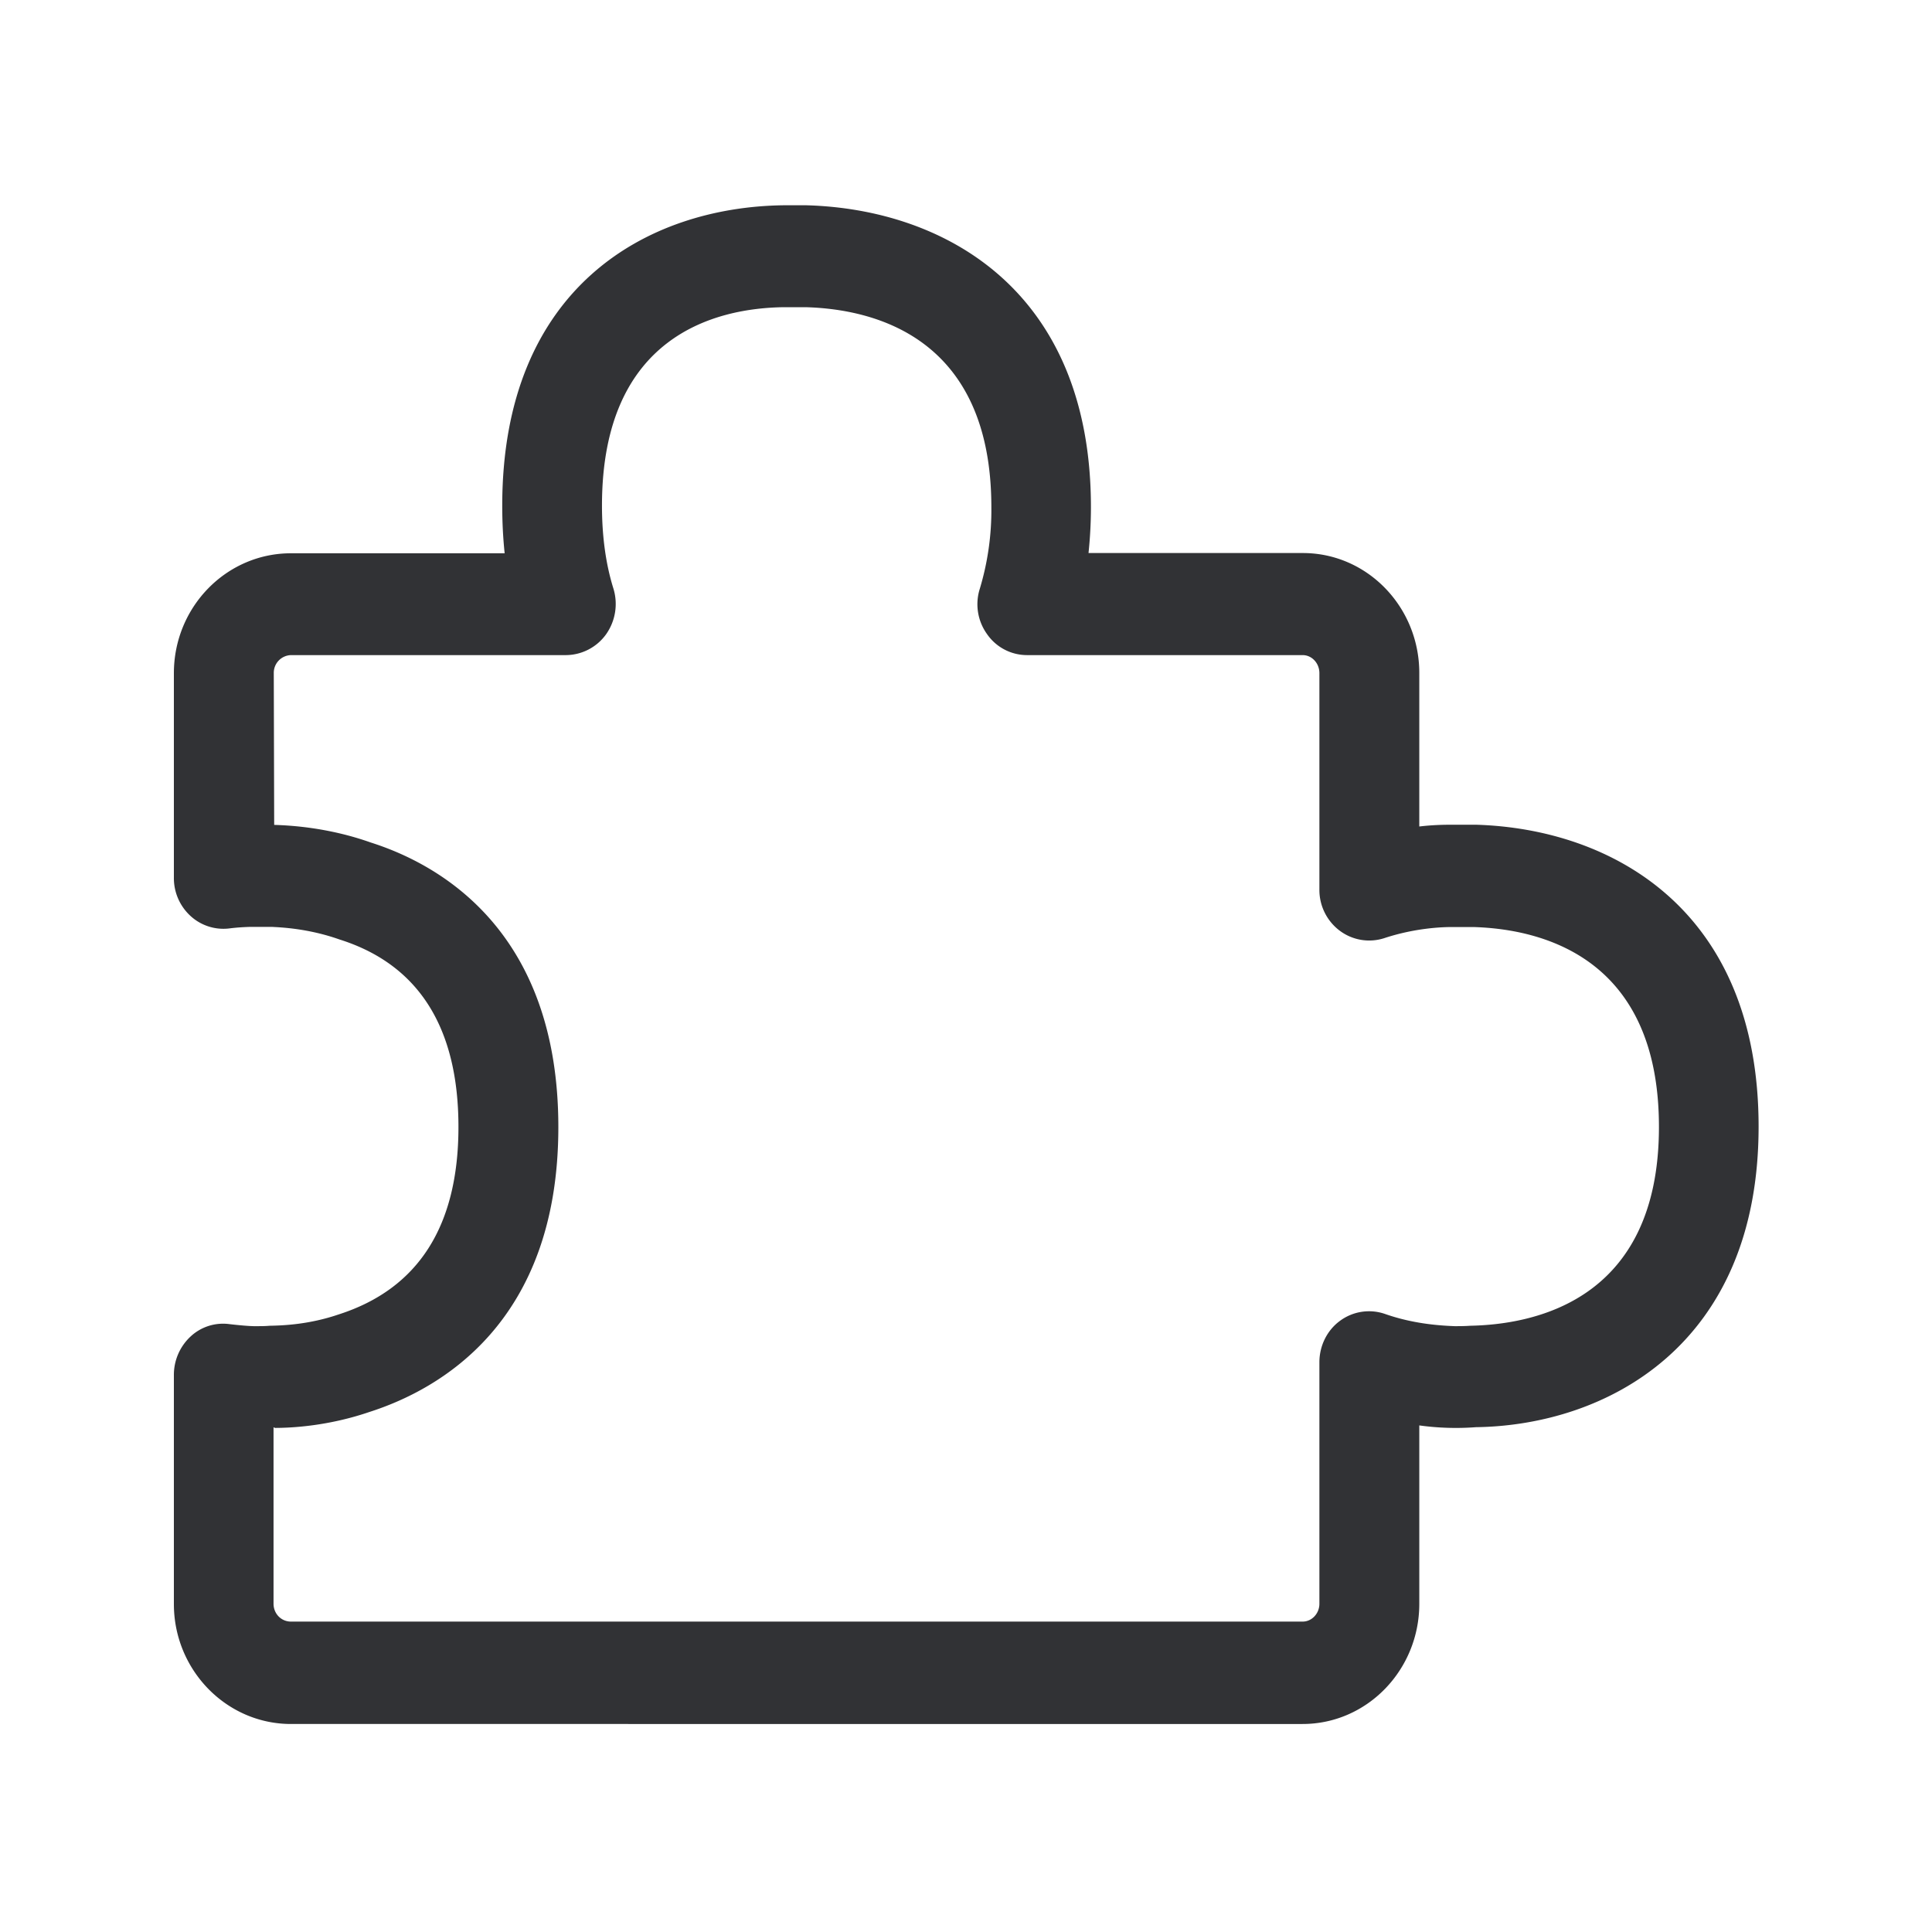 <svg width="24" height="24" xmlns="http://www.w3.org/2000/svg"><path d="M3.398 17.732v2.19c0 .124.095.222.216.222h12.568c.115 0 .208-.101.208-.221v-3c0-.205.095-.398.257-.516a.607.607 0 0 1 .56-.084c.337.118.653.143.863.151.054 0 .13 0 .19-.005.743-.014 2.348-.275 2.348-2.47 0-2.096-1.44-2.457-2.302-2.483h-.275c-.126 0-.46.014-.835.138a.61.61 0 0 1-.554-.093.633.633 0 0 1-.252-.512V8.362c0-.123-.093-.224-.208-.224H12.76a.604.604 0 0 1-.498-.26.636.636 0 0 1-.09-.566 3.38 3.38 0 0 0 .143-1.011c0-2.107-1.448-2.462-2.31-2.485h-.267c-.84.011-2.26.347-2.26 2.465 0 .381.047.726.142 1.03a.653.653 0 0 1-.09.567.619.619 0 0 1-.498.26H3.617a.22.22 0 0 0-.216.224l.005 1.885c.183.006.662.028 1.2.219.857.272 2.33 1.098 2.33 3.535 0 2.429-1.473 3.26-2.35 3.54-.502.171-.95.197-1.171.197-.009-.006-.011-.006-.017-.006m12.784 3.684H3.614c-.801 0-1.454-.67-1.454-1.49v-2.847a.65.65 0 0 1 .207-.476.591.591 0 0 1 .485-.154c.12.014.224.023.297.025h.036c.053 0 .112 0 .163-.005.179-.003.495-.017.857-.14.991-.317 1.49-1.098 1.49-2.33 0-1.236-.496-2.02-1.479-2.329-.387-.137-.728-.15-.84-.156H3.11c-.056.002-.152.005-.267.02a.604.604 0 0 1-.479-.158.637.637 0 0 1-.204-.473v-2.54c0-.824.653-1.49 1.454-1.49h2.655c-.02-.191-.03-.387-.03-.59 0-2.719 1.803-3.71 3.49-3.733h.29c1.715.048 3.533 1.056 3.533 3.75 0 .197-.011.387-.03.57h2.663c.799 0 1.446.669 1.446 1.49v1.907c.168-.02.308-.022.403-.022h.3c1.697.05 3.512 1.061 3.512 3.75 0 2.72-1.893 3.712-3.512 3.734a3.314 3.314 0 0 1-.703-.022v2.216c0 .823-.65 1.493-1.449 1.493" fill="#313235" fill-rule="nonzero"/></svg>